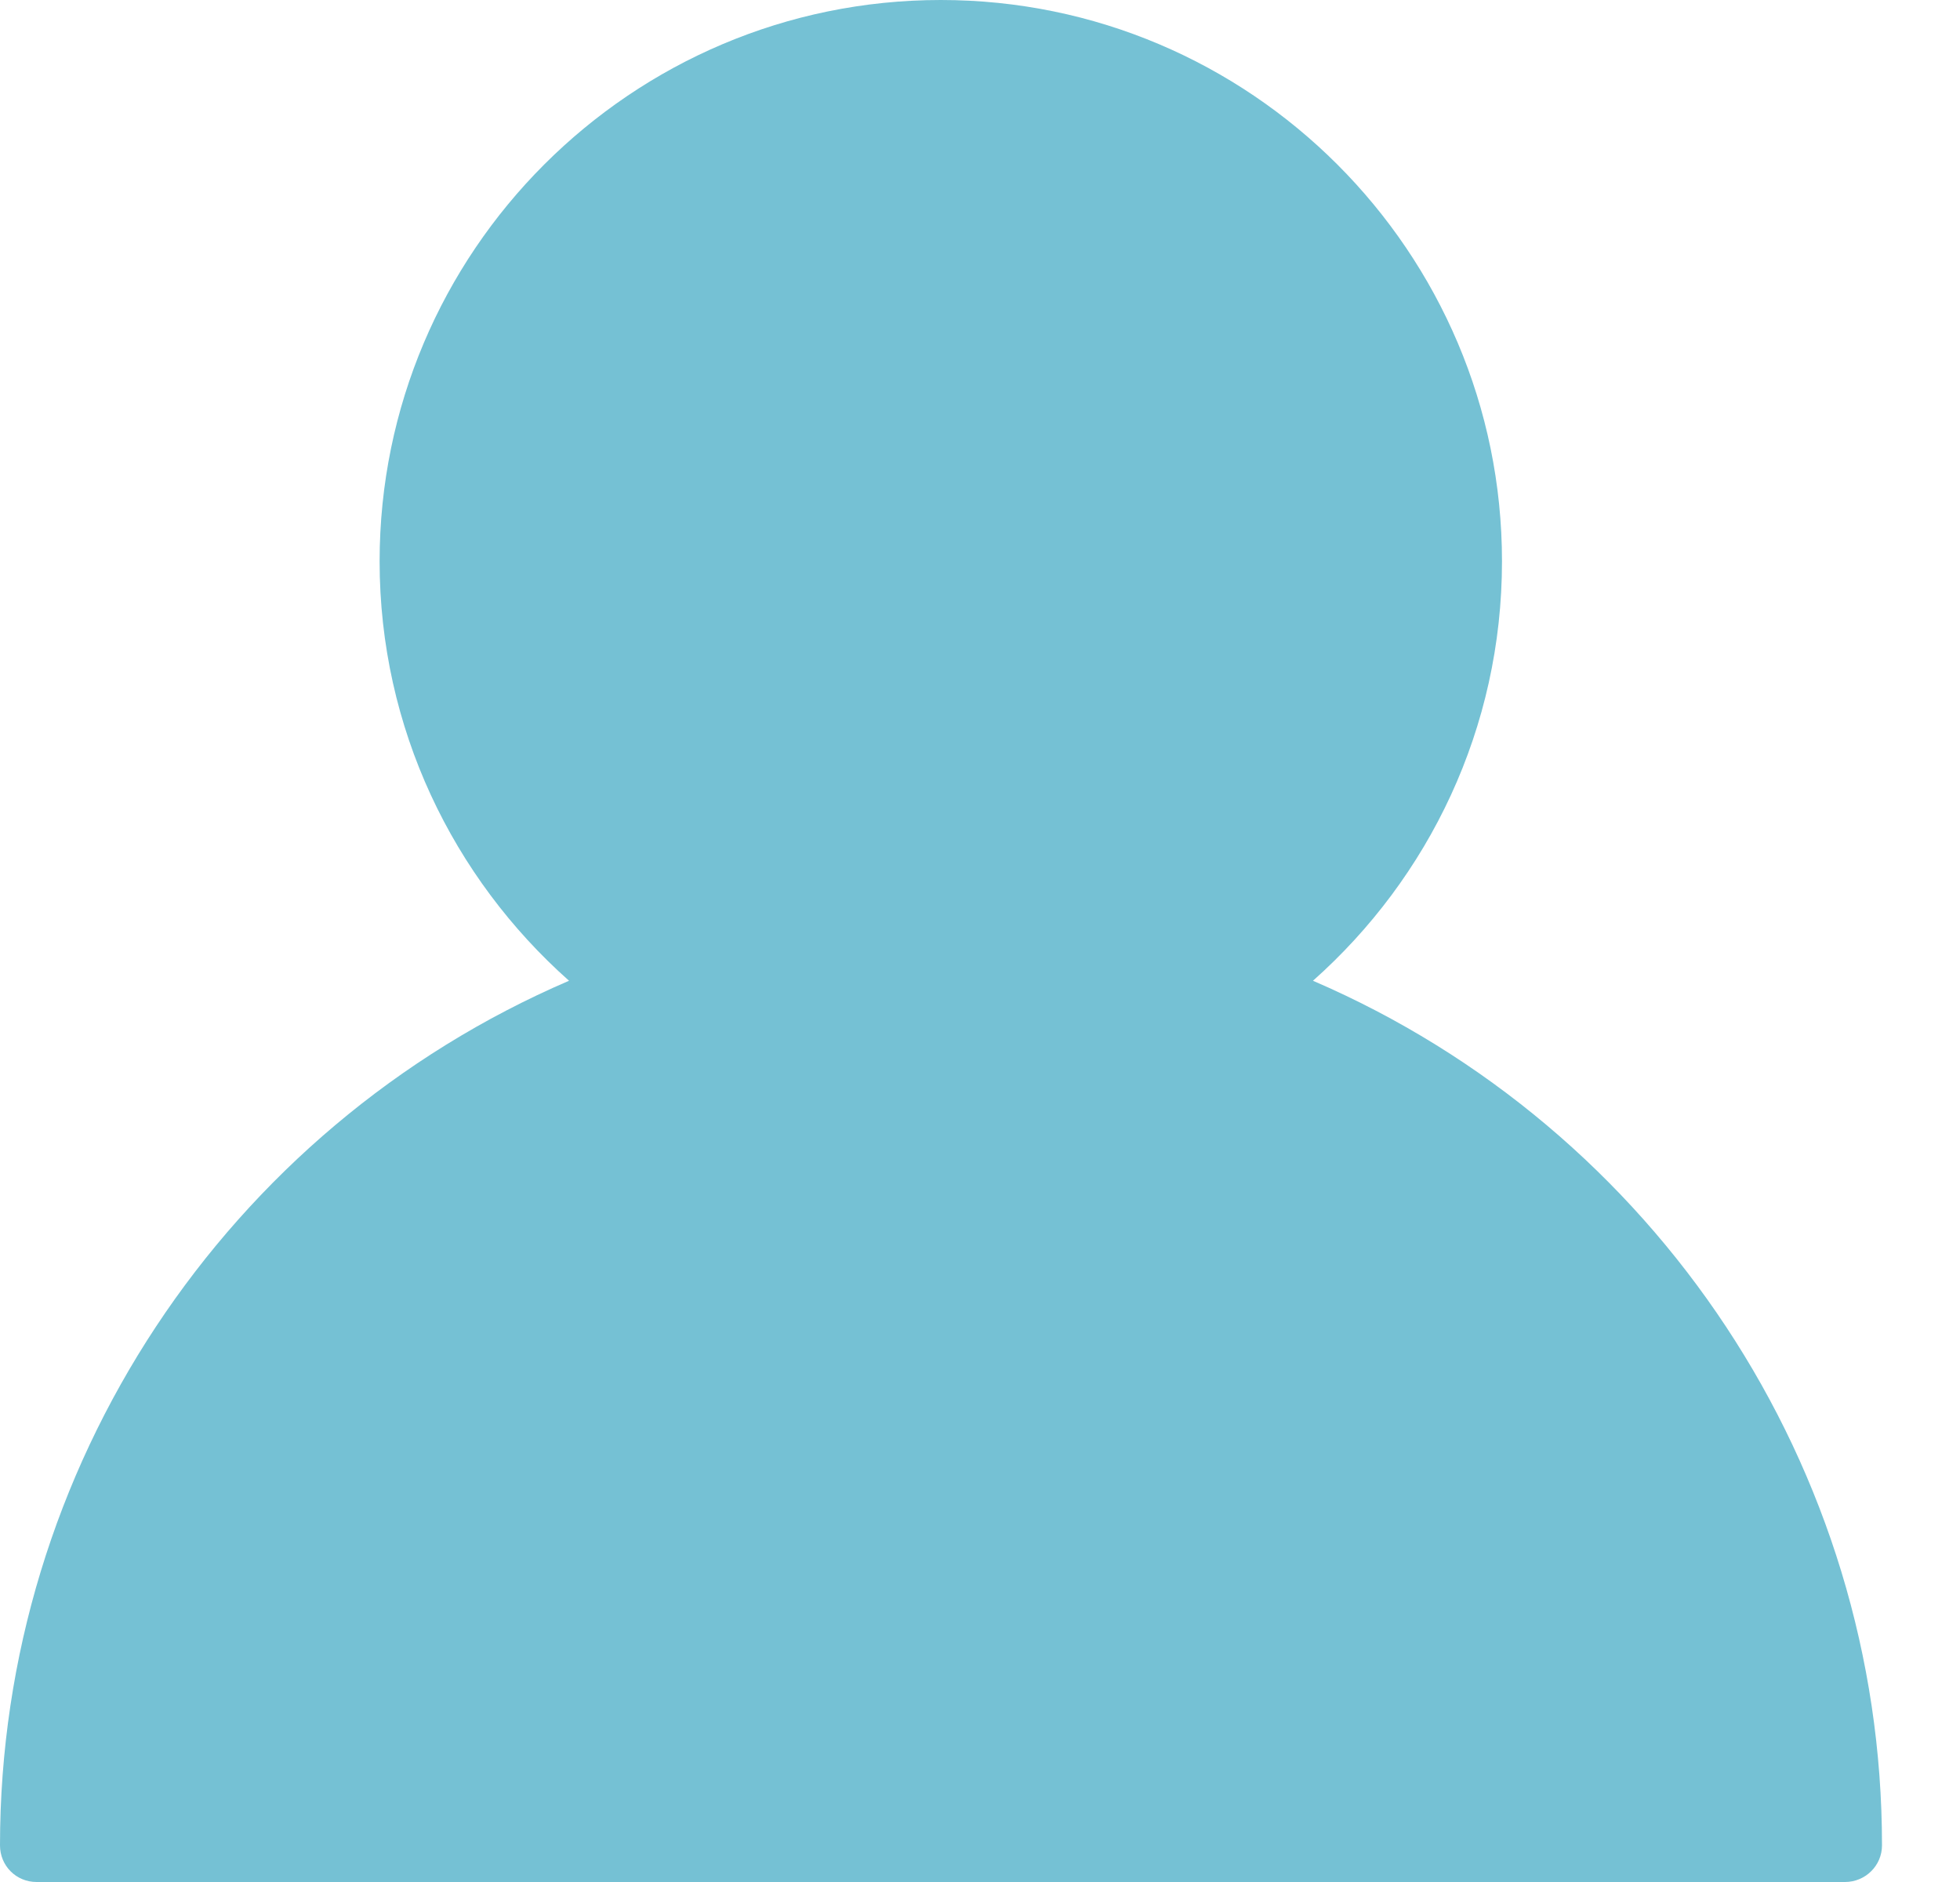 <svg width="25" height="24" viewBox="0 0 25 24" fill="none" xmlns="http://www.w3.org/2000/svg">
<path d="M12 0C8.052 0 4.842 3.211 4.842 7.158C4.842 9.286 5.779 11.194 7.258 12.507C2.883 14.388 0 18.717 0 23.533C0 23.792 0.205 24 0.467 24H23.533C23.792 24 24.005 23.792 24.005 23.533C24.007 18.717 21.12 14.39 16.747 12.507C18.226 11.194 19.158 9.286 19.158 7.158C19.158 3.211 15.947 0 12 0Z" fill="#75C1D4"/>
</svg>
